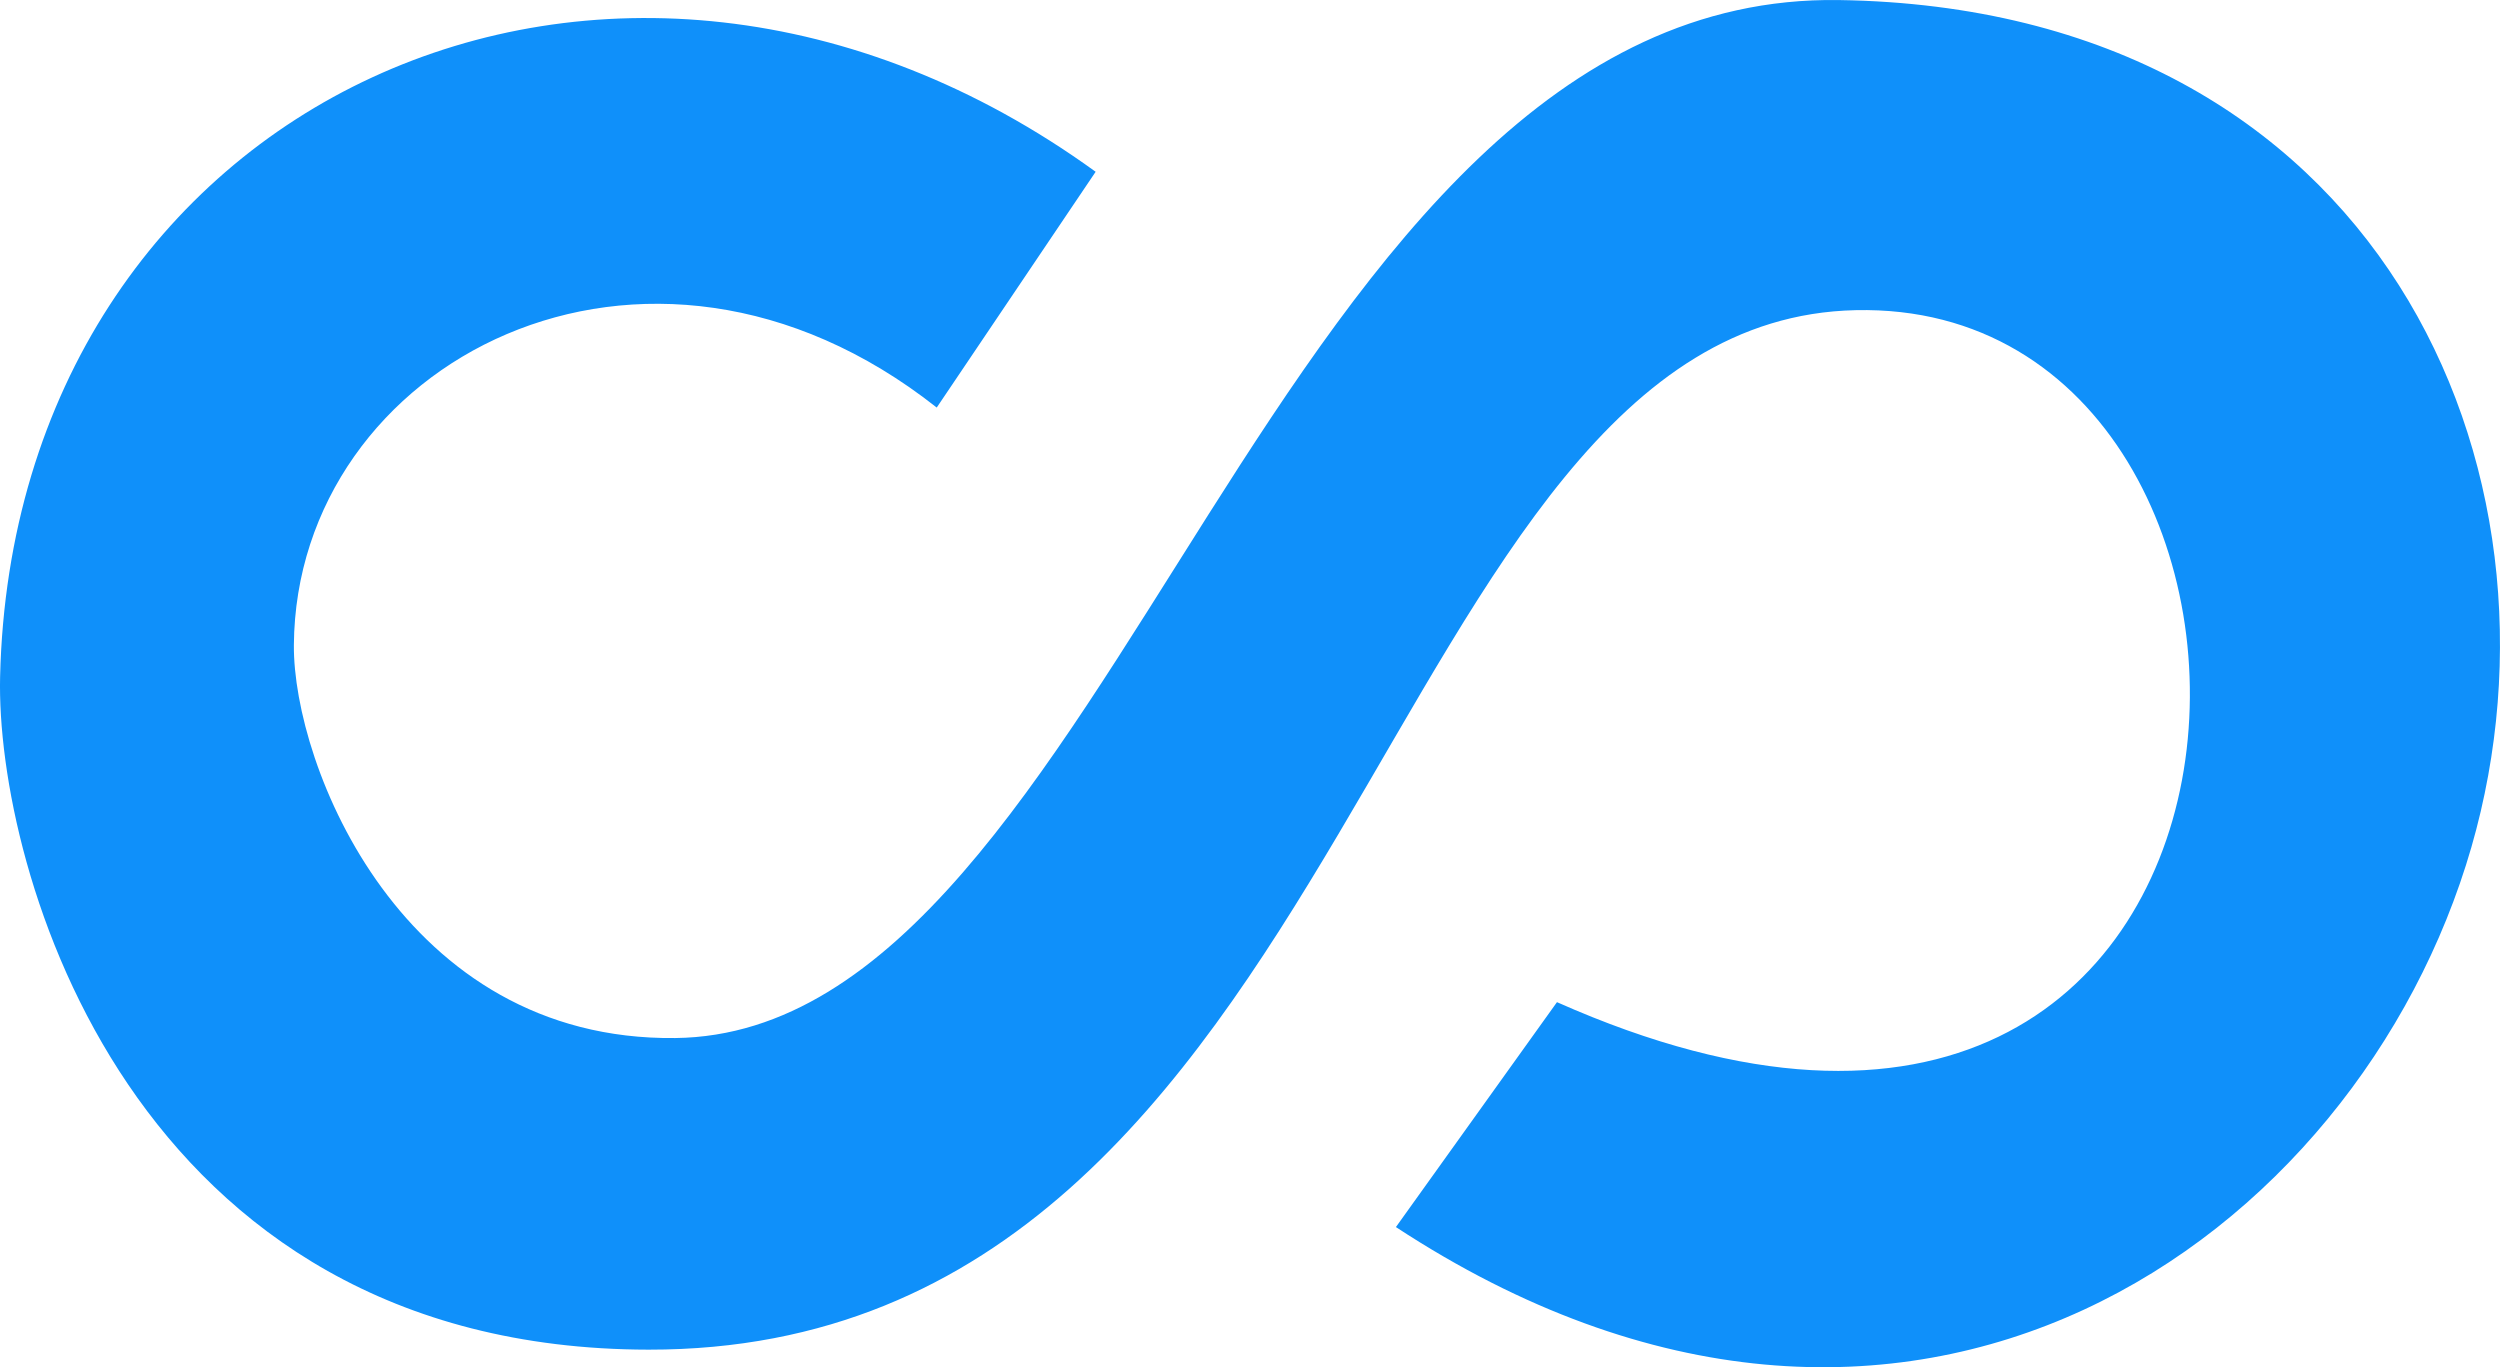<?xml version="1.0" encoding="UTF-8" standalone="no"?>
<svg
   xmlns:dc="http://purl.org/dc/elements/1.1/"
   xmlns:cc="http://creativecommons.org/ns#"
   xmlns:rdf="http://www.w3.org/1999/02/22-rdf-syntax-ns#"
   xmlns:svg="http://www.w3.org/2000/svg"
   xmlns="http://www.w3.org/2000/svg"
   viewBox="0 0 186.932 102.232"
   height="102.232"
   width="186.932"
   id="svg2"
   version="1.1">
  <defs
     id="defs6" />
  <path
     id="path817"
     d="M 81.924,12.844 70.042,30.474 C 48.265,13.277 22.131,27.097 21.974,48.234 c -0.067,8.986 8.092,29.617 28.521,29.383 32.917,-0.377 44.457,-78.251 87.003,-77.613 40.465,0.607 55.436,35.133 47.295,63.342 -8.447,29.269 -42.109,53.529 -80.417,28.405 L 116.419,74.934 C 173.979,100.502 176.038,22.362 138.747,23.192 102.931,23.99 101.509,100.982 48.497,100.918 9.696,100.87 -0.329,64.84 0.008,50.601 1.029,7.526 45.899,-13.256 81.924,12.844 Z"
     style="opacity:1;fill:#0f90fa;fill-opacity:1;stroke:none;stroke-width:1px;stroke-linecap:butt;stroke-linejoin:miter;stroke-opacity:1" />
</svg>
